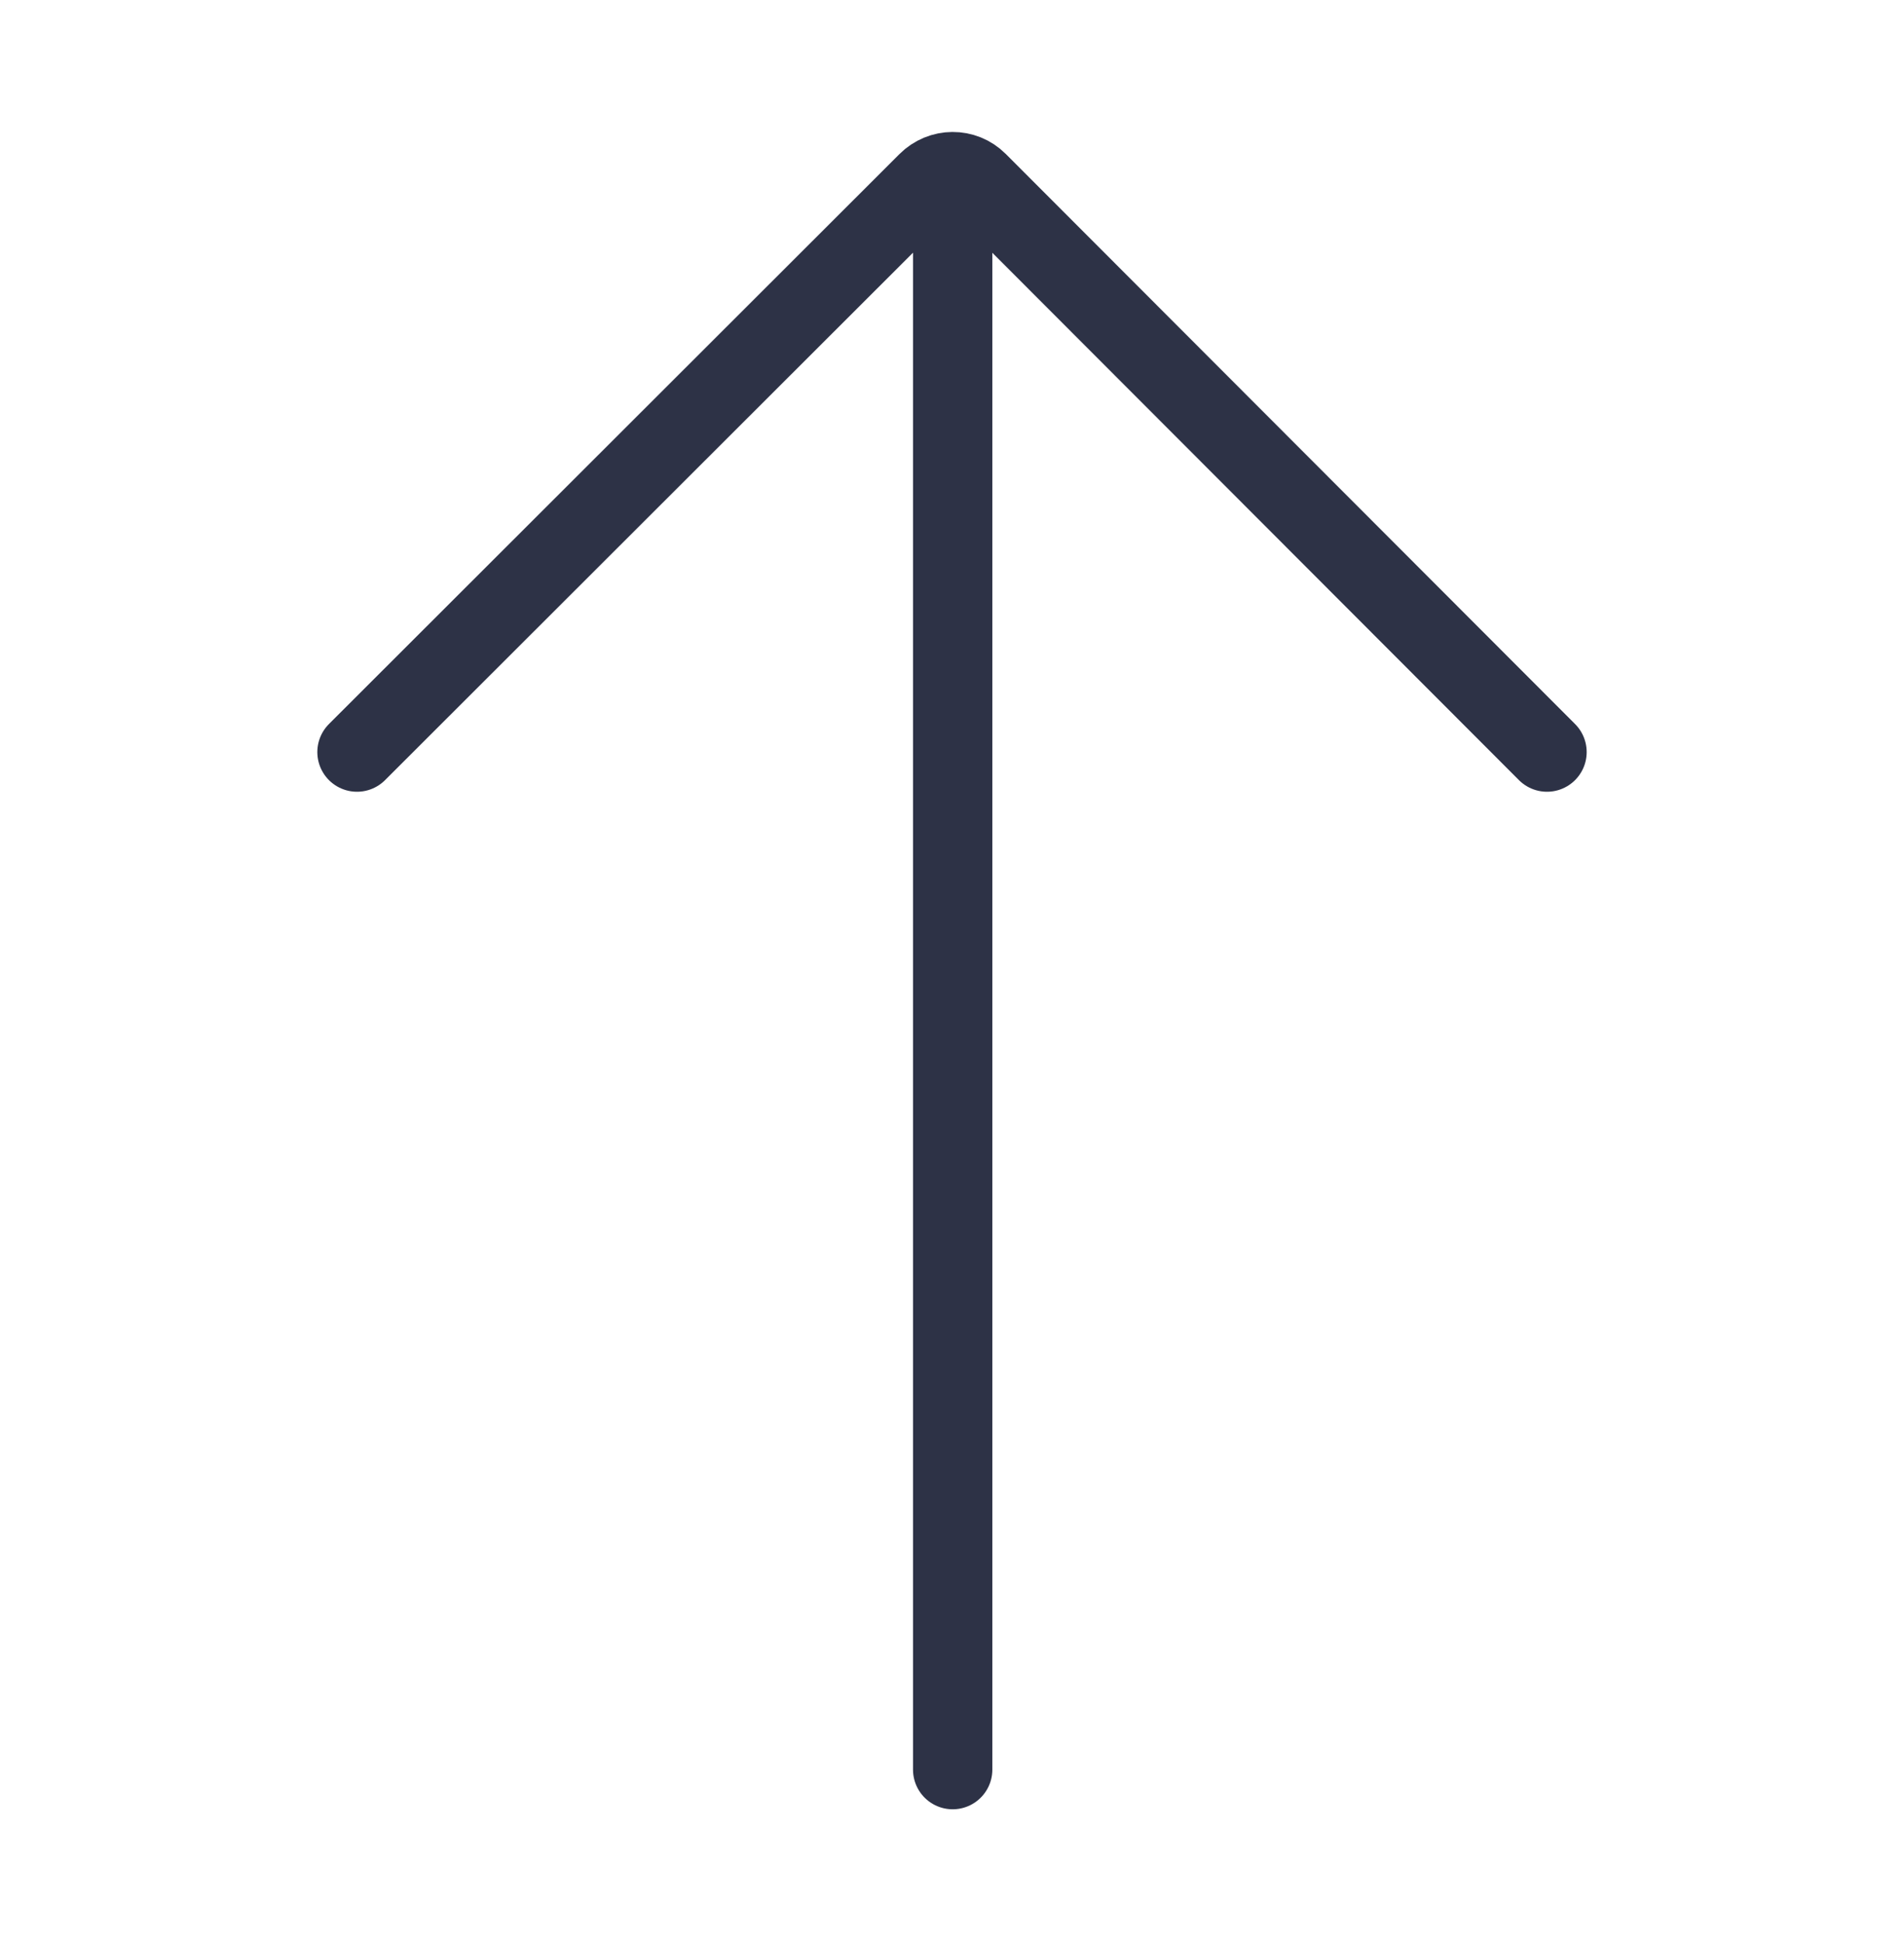 <svg width="48" height="49" viewBox="0 0 48 49" fill="none" xmlns="http://www.w3.org/2000/svg">
<path d="M9 18.956L23.381 4.592C23.732 4.241 24.297 4.236 24.648 4.587C27.264 7.207 37.207 17.163 39 18.956M24.017 44.603V4.762" stroke="#2D3246" stroke-width="2" stroke-linecap="round" stroke-linejoin="round"/>
</svg>
